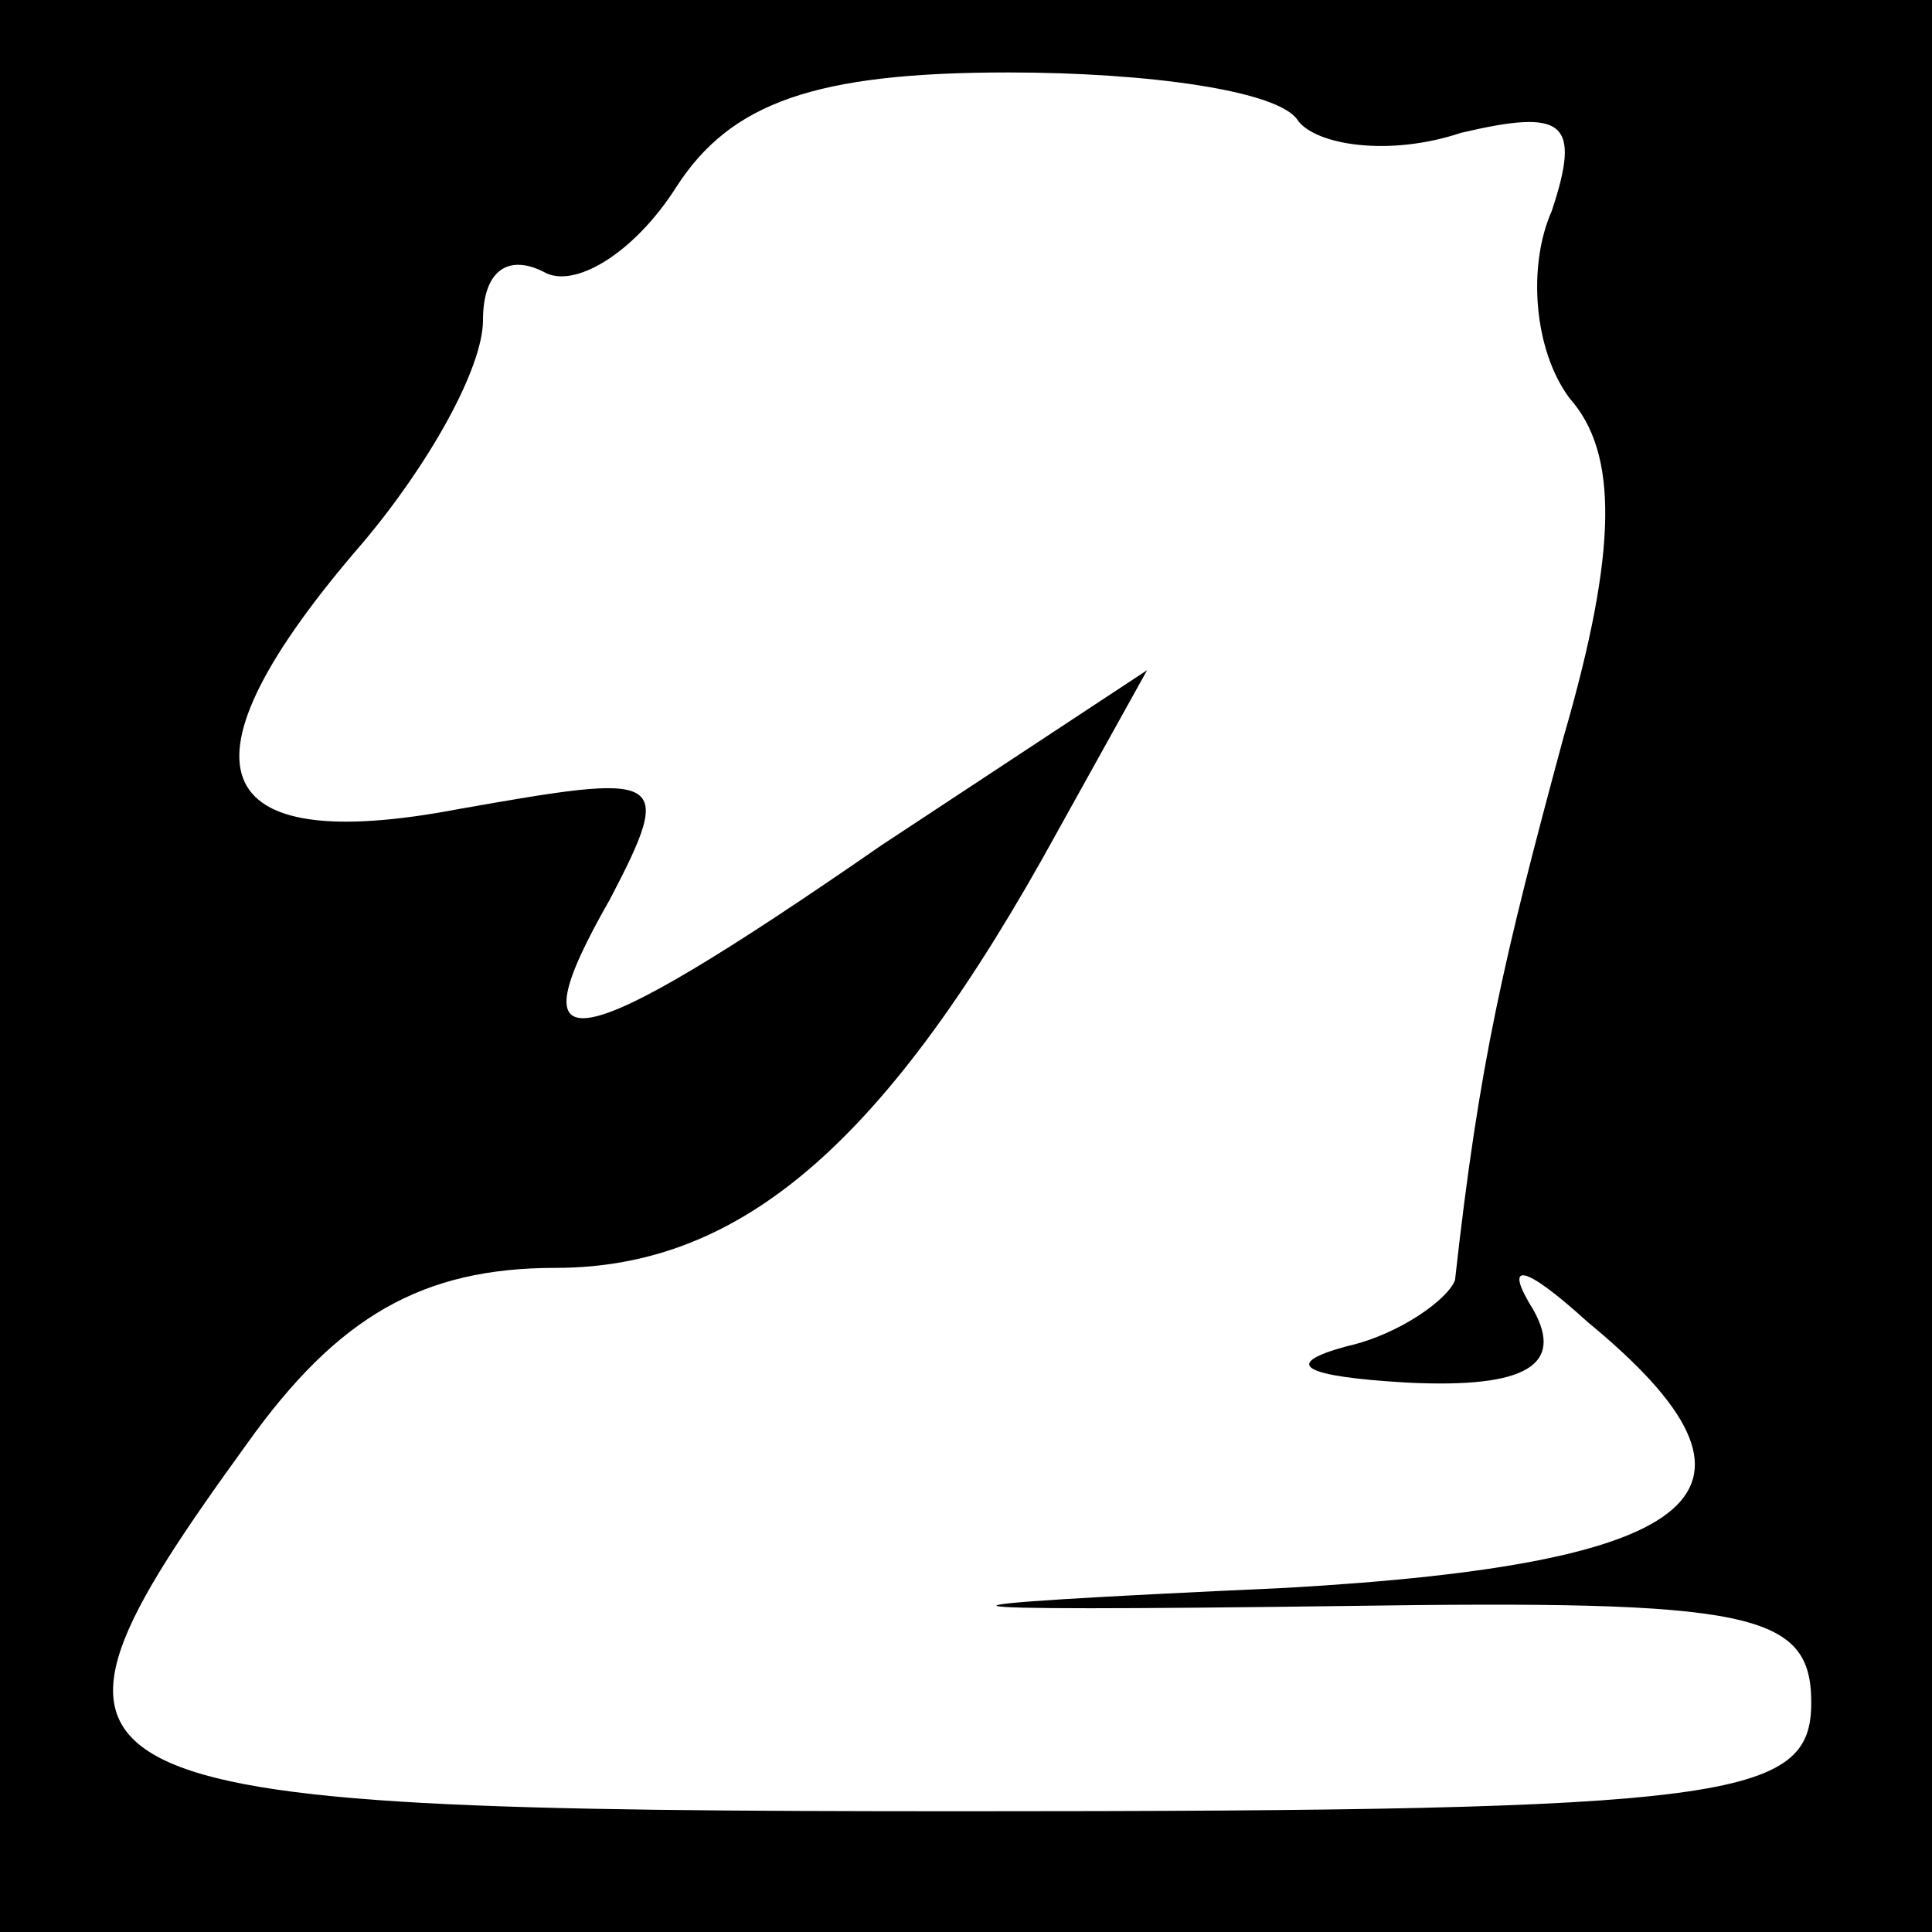 <?xml version="1.0" standalone="no"?>
<!DOCTYPE svg PUBLIC "-//W3C//DTD SVG 20010904//EN"
 "http://www.w3.org/TR/2001/REC-SVG-20010904/DTD/svg10.dtd">
<svg version="1.0" xmlns="http://www.w3.org/2000/svg"
 width="32pt" height="32pt" viewBox="0 0 32 32"
 preserveAspectRatio="xMidYMid meet">
<rect x="0" y="0" width="32" height="32" fill="#808080" stroke="none"/>
<g transform="translate(0,32) scale(0.1,-0.1)"
fill="#000000" stroke="none">
<path fill="#000000" stroke="none" d="M0 160 l0 -160 160 0 160 0 0 160 0
160 -160 0 -160 0 0 -160z"/>
<path fill="#ffffff" stroke="none" d="M215 300 c3 -4 15 -6 27 -2 17 4 20 2
15 -13 -4 -9 -3 -23 3 -31 8 -9 8 -25 -1 -56 -10 -37 -14 -54 -18 -90 -1 -3
-9 -9 -18 -11 -11 -3 -7 -5 10 -6 20 -1 26 3 21 12 -5 8 -2 8 9 -2 34 -28 20
-40 -50 -44 -66 -3 -65 -4 10 -3 67 1 77 -1 77 -16 0 -16 -13 -18 -140 -18
-155 0 -161 3 -119 61 15 21 29 29 51 29 31 0 55 21 83 72 l15 27 -44 -29
c-52 -36 -61 -37 -45 -9 11 21 9 21 -25 15 -42 -8 -48 7 -16 44 11 13 20 29
20 37 0 8 4 11 10 8 5 -3 15 3 22 14 9 14 23 19 55 19 23 0 45 -3 48 -8z"/>
</g>
</svg>
